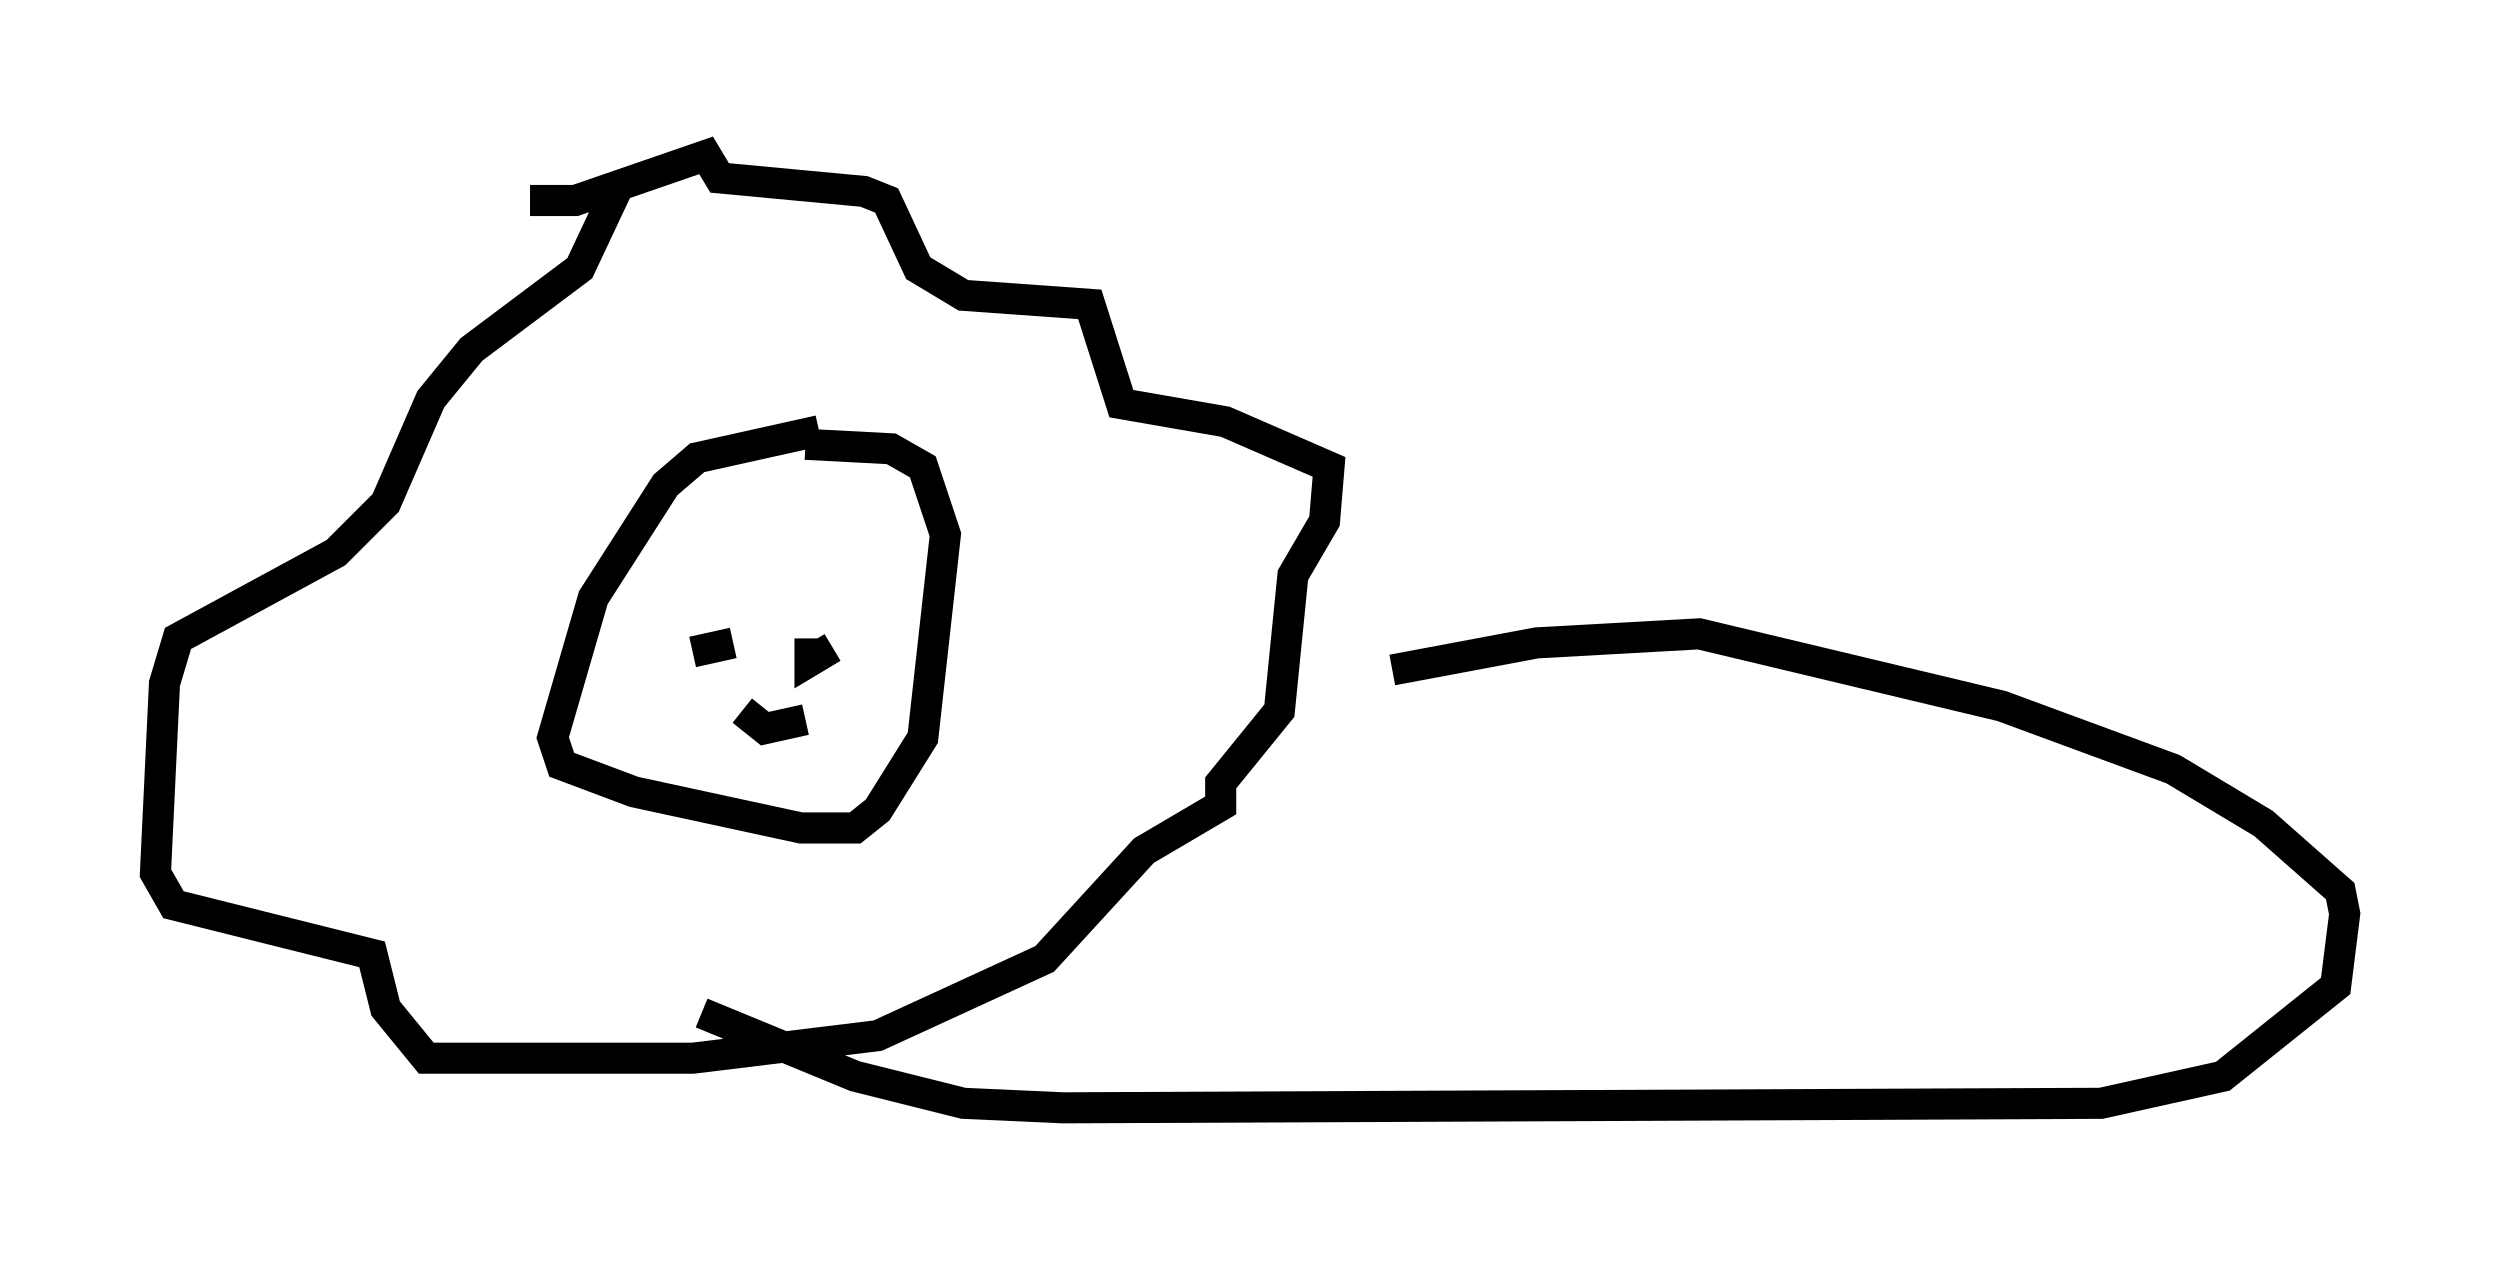 <?xml version="1.0" encoding="utf-8" ?>
<svg baseProfile="full" height="40.648" version="1.1" width="80.447" xmlns="http://www.w3.org/2000/svg" xmlns:ev="http://www.w3.org/2001/xml-events" xmlns:xlink="http://www.w3.org/1999/xlink"><defs /><rect fill="white" height="40.648" width="80.447" x="0" y="0" /><path d="M17.782, 6.743 m-0.726, -0.291 l1.453, 0.0 4.212, -1.453 l0.436, 0.726 4.648, 0.436 l0.726, 0.291 1.017, 2.179 l1.453, 0.872 4.067, 0.291 l1.017, 3.196 3.341, 0.581 l3.341, 1.453 -0.145, 1.743 l-1.017, 1.743 -0.436, 4.358 l-1.888, 2.324 0.0, 0.726 l-2.469, 1.453 -3.196, 3.486 l-5.374, 2.469 -5.955, 0.726 l-8.57, 0.0 -1.307, -1.598 l-0.436, -1.743 -6.391, -1.598 l-0.581, -1.017 0.291, -6.101 l0.436, -1.453 5.084, -2.76 l1.598, -1.598 1.453, -3.341 l1.307, -1.598 3.486, -2.615 l1.162, -2.469 m6.536, 7.698 l-3.922, 0.872 -1.017, 0.872 l-2.324, 3.631 -1.307, 4.503 l0.291, 0.872 2.324, 0.872 l5.374, 1.162 1.743, 0.0 l0.726, -0.581 1.453, -2.324 l0.726, -6.536 -0.726, -2.179 l-1.017, -0.581 -2.76, -0.145 m-3.631, 6.682 l1.307, -0.291 m2.034, -0.436 l0.0, 0.0 m0.436, 0.291 l0.0, 0.726 0.726, -0.436 m-2.905, 2.034 l0.726, 0.581 1.307, -0.291 m18.883, -1.598 l4.648, -0.872 5.229, -0.291 l9.732, 2.324 5.52, 2.034 l2.905, 1.743 2.469, 2.179 l0.145, 0.726 -0.291, 2.324 l-3.631, 2.905 -3.922, 0.872 l-33.408, 0.145 -3.196, -0.145 l-3.486, -0.872 -4.939, -2.034 " fill="none" stroke="black" stroke-width="1" /></svg>